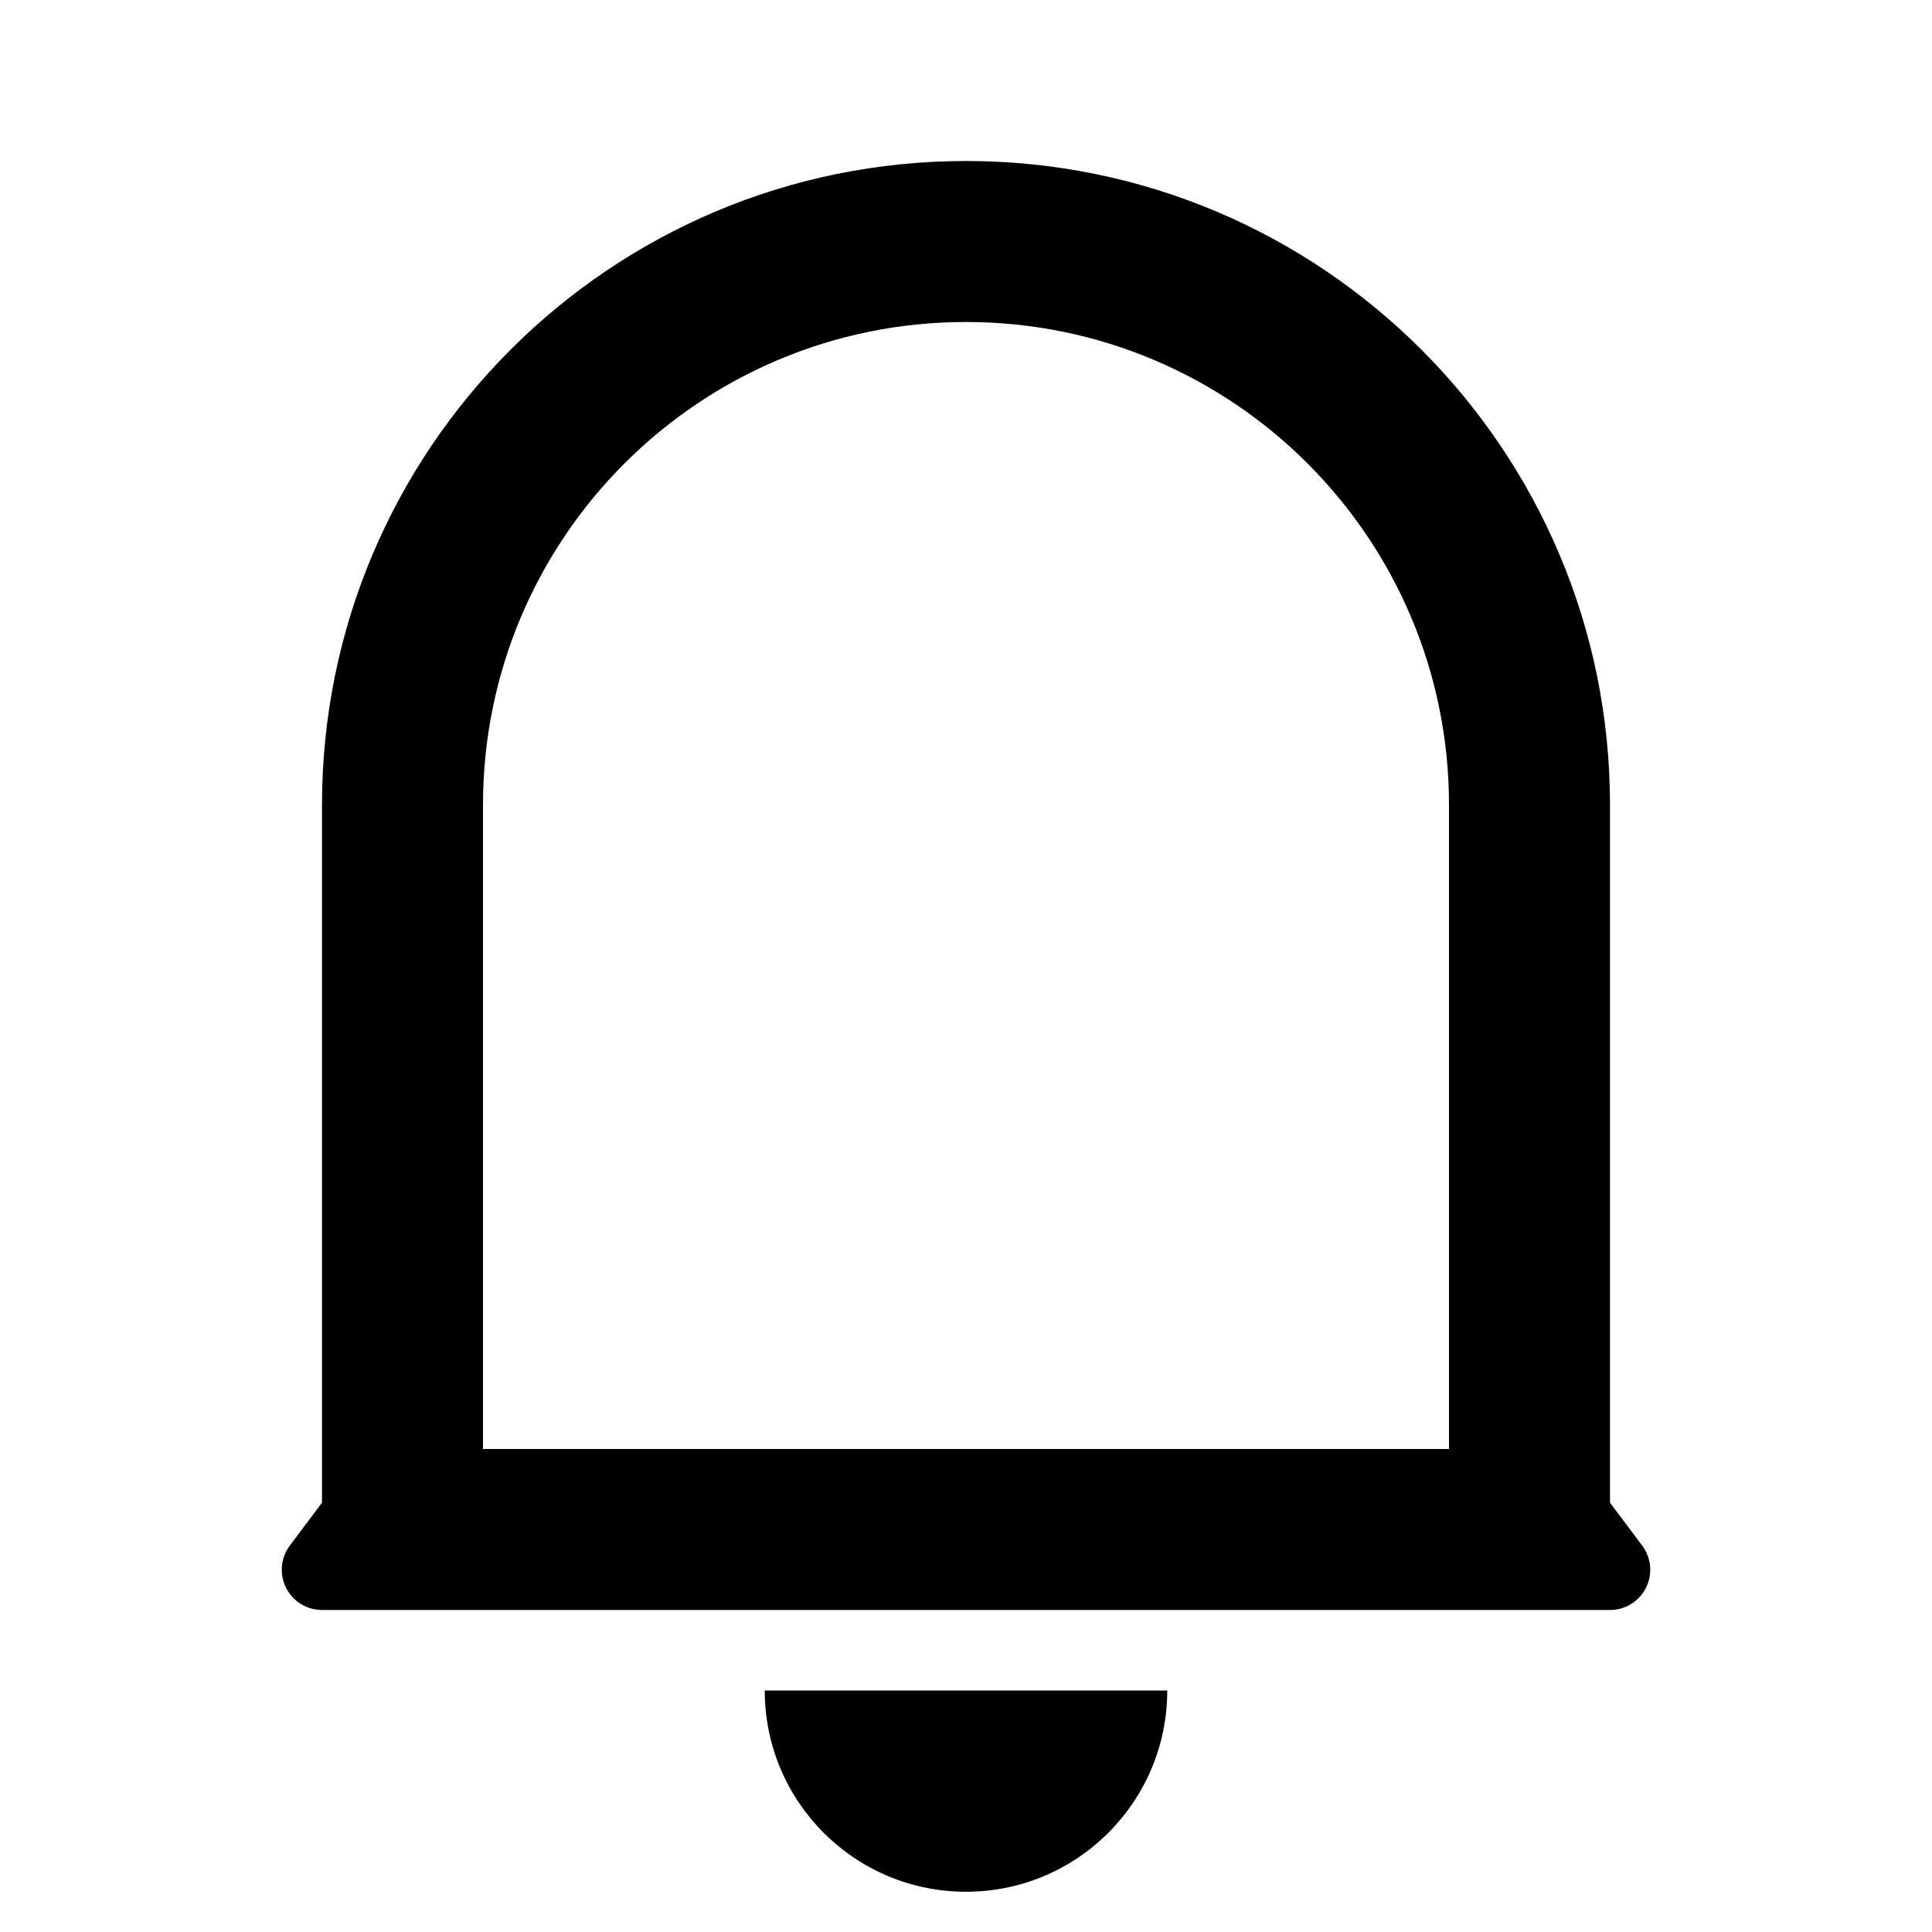 <svg xmlns="http://www.w3.org/2000/svg" viewBox="0 0 24 24" fill="currentColor"><path d="M18 10C18 6.686 15.314 4 12 4C8.686 4 6 6.686 6 10V18H18V10ZM20 18.667L20.4 19.2C20.566 19.421 20.521 19.734 20.3 19.9C20.213 19.965 20.108 20 20 20H4C3.724 20 3.5 19.776 3.5 19.5C3.5 19.392 3.535 19.287 3.6 19.2L4 18.667V10C4 5.582 7.582 2 12 2C16.418 2 20 5.582 20 10V18.667ZM9.5 21H14.5C14.5 22.381 13.381 23.5 12 23.5C10.619 23.5 9.5 22.381 9.5 21Z"></path></svg>

